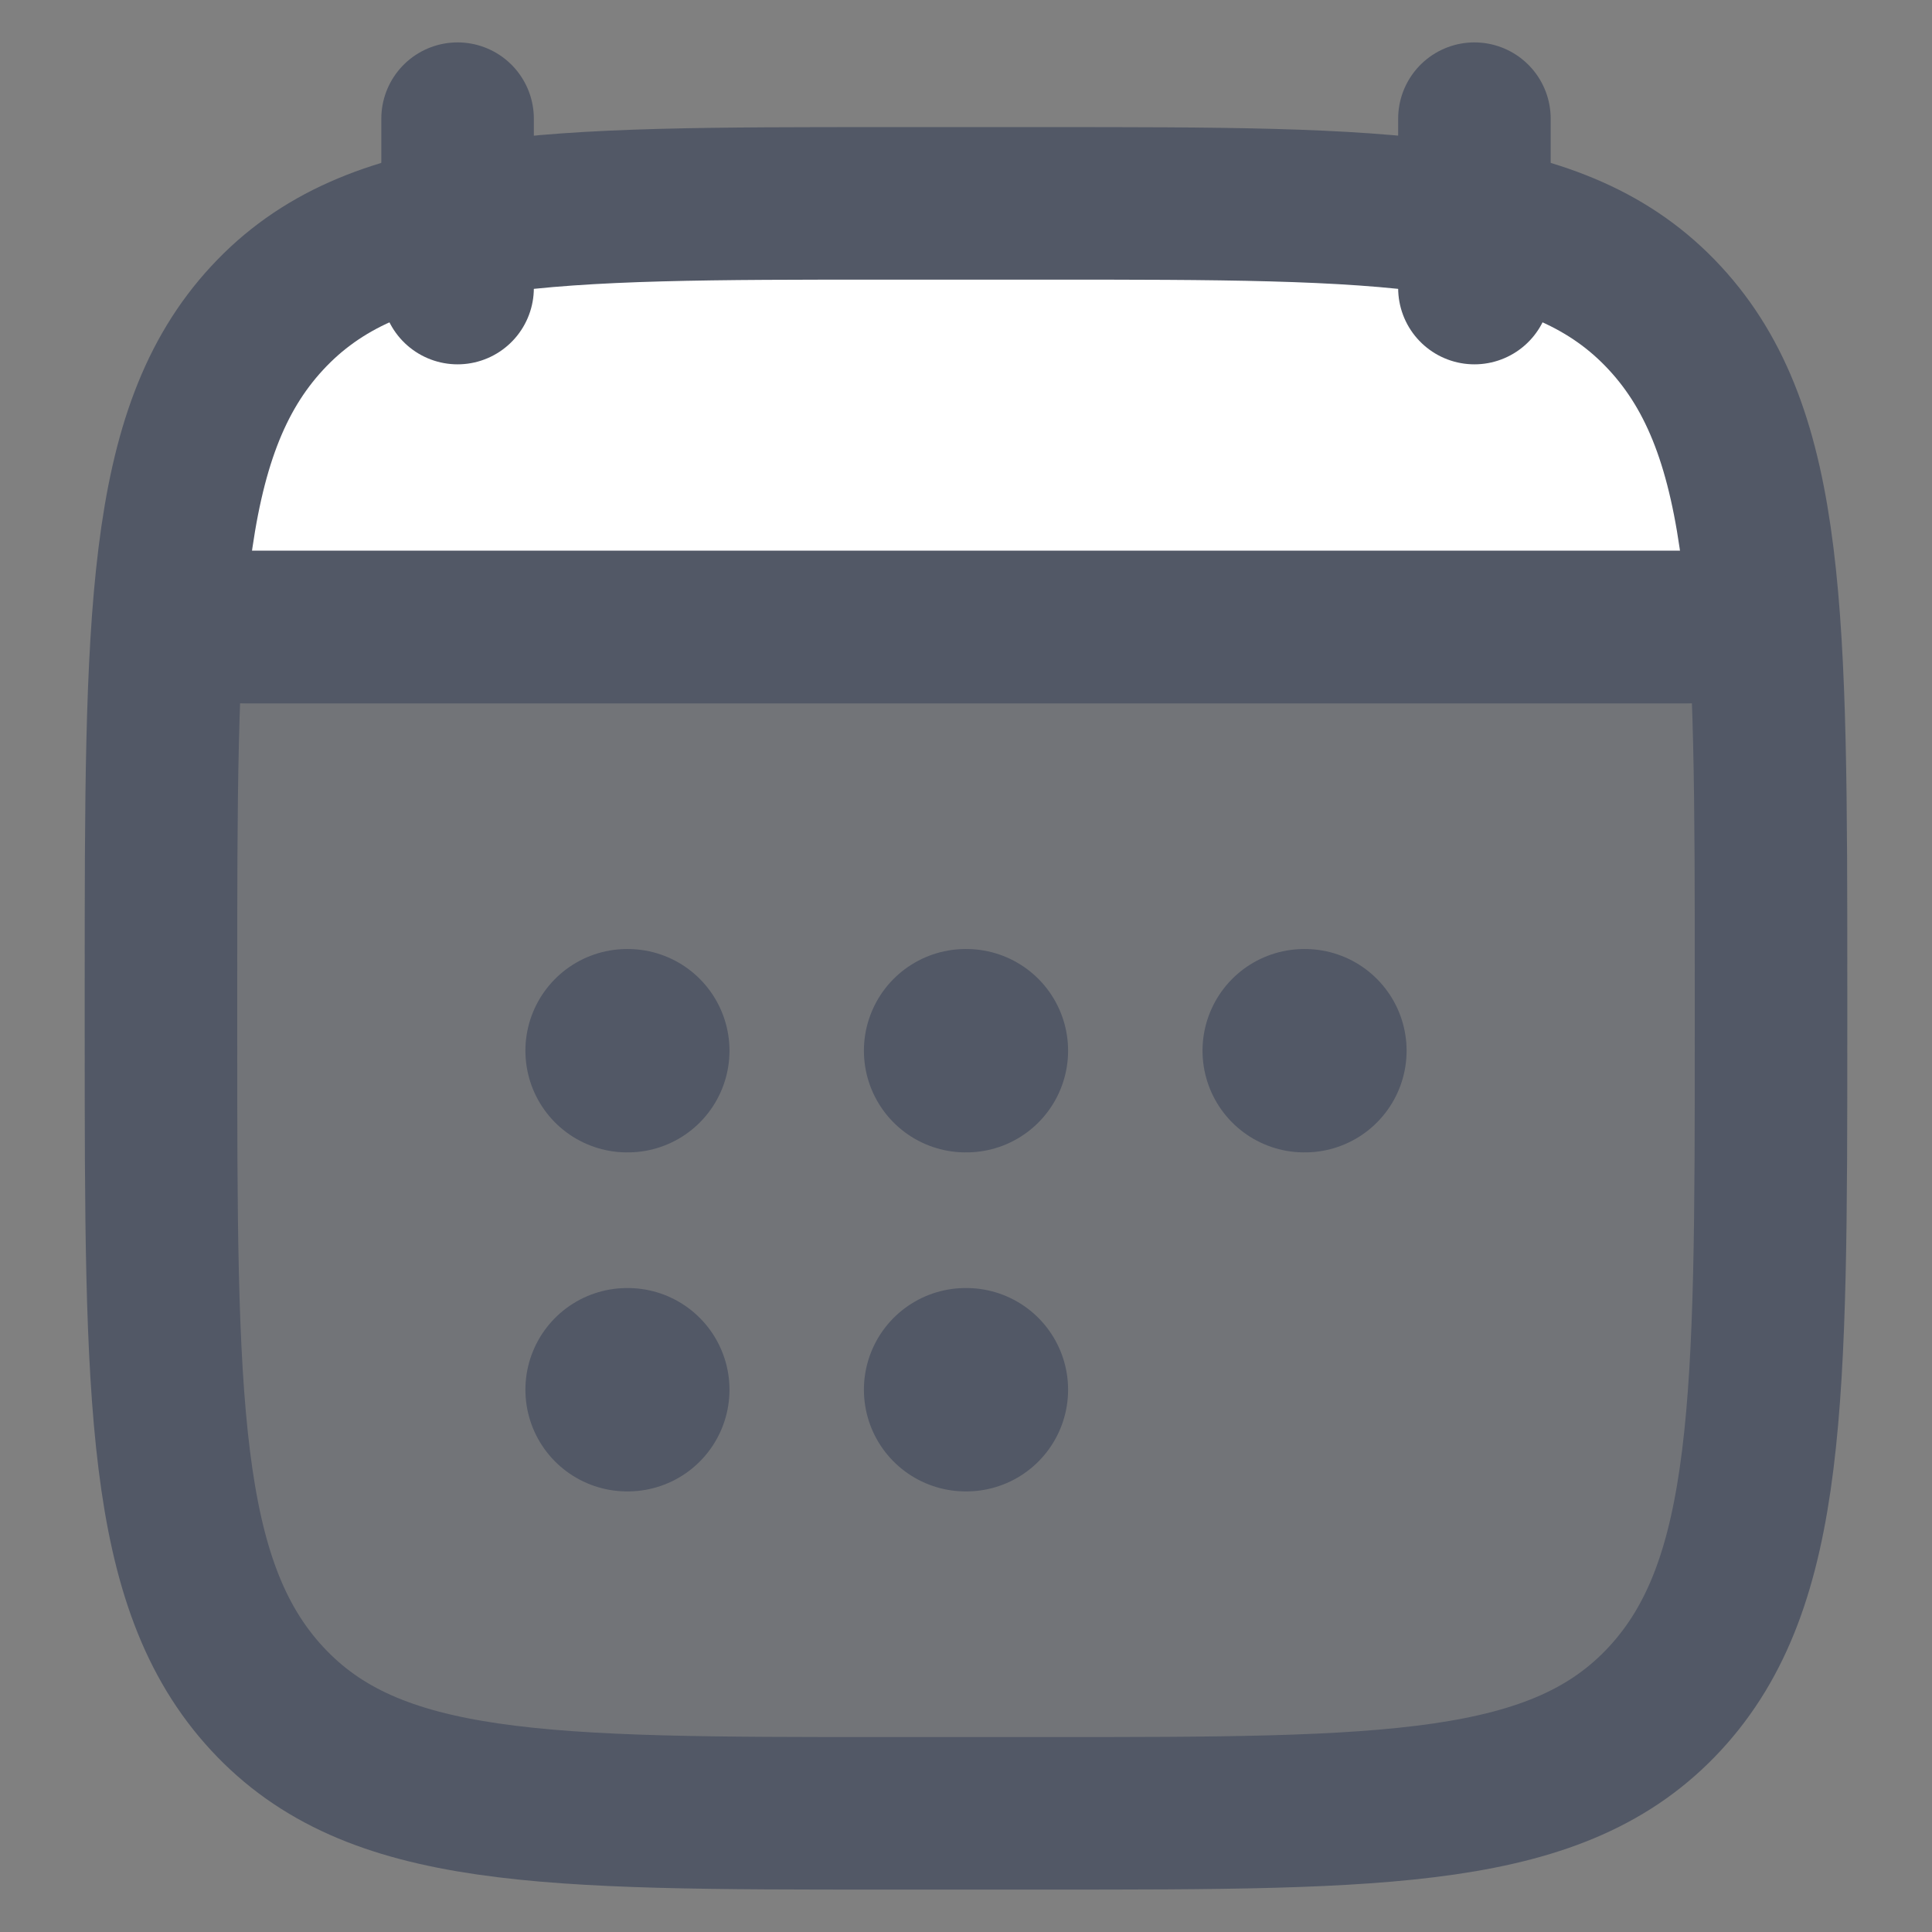 <svg width="19" height="19" viewBox="0 0 19 19" fill="none" xmlns="http://www.w3.org/2000/svg">
<rect x="0" y="0" width="19" height="19" fill="#808080" stroke="none"/>
<path opacity="0.3" d="M17.417 10.131V9.703C17.417 8.262 17.417 7.106 17.351 6.167H1.648C1.583 7.106 1.583 8.262 1.583 9.703V10.131C1.583 13.762 1.583 15.577 2.627 16.705C3.67 17.833 5.349 17.833 8.708 17.833H10.292C13.65 17.833 15.33 17.833 16.373 16.705C17.417 15.577 17.417 13.762 17.417 10.131Z" fill="#525866"/>
<path d="M10.291 2H8.708C5.349 2 3.67 2 2.627 3.128C1.997 3.808 1.748 4.739 1.648 6.167H17.351C17.252 4.739 17.002 3.808 16.373 3.128C15.33 2 13.65 2 10.291 2Z" fill="white"/>
<path d="M14.5 1.167V2.833M4.5 1.167V2.833" stroke="#525866" stroke-width="1.5" stroke-linecap="round" stroke-linejoin="round"/>
<path d="M9.496 10.333H9.504M9.496 13.667H9.504M12.826 10.333H12.833M6.167 10.333H6.174M6.167 13.667H6.174" stroke="#525866" stroke-width="2" stroke-linecap="round" stroke-linejoin="round"/>
<path d="M2.417 6.167H16.583" stroke="#525866" stroke-width="1.5" stroke-linecap="round" stroke-linejoin="round"/>
<path d="M1.583 9.703C1.583 6.072 1.583 4.256 2.627 3.128C3.67 2 5.349 2 8.708 2H10.292C13.65 2 15.33 2 16.373 3.128C17.417 4.256 17.417 6.072 17.417 9.703V10.131C17.417 13.762 17.417 15.577 16.373 16.705C15.33 17.833 13.65 17.833 10.292 17.833H8.708C5.349 17.833 3.67 17.833 2.627 16.705C1.583 15.577 1.583 13.762 1.583 10.131V9.703Z" stroke="#525866" stroke-width="1.5" stroke-linecap="round" stroke-linejoin="round"/>
<path d="M2 6.167H17" stroke="#525866" stroke-width="1.5" stroke-linecap="round" stroke-linejoin="round"/>
</svg>
